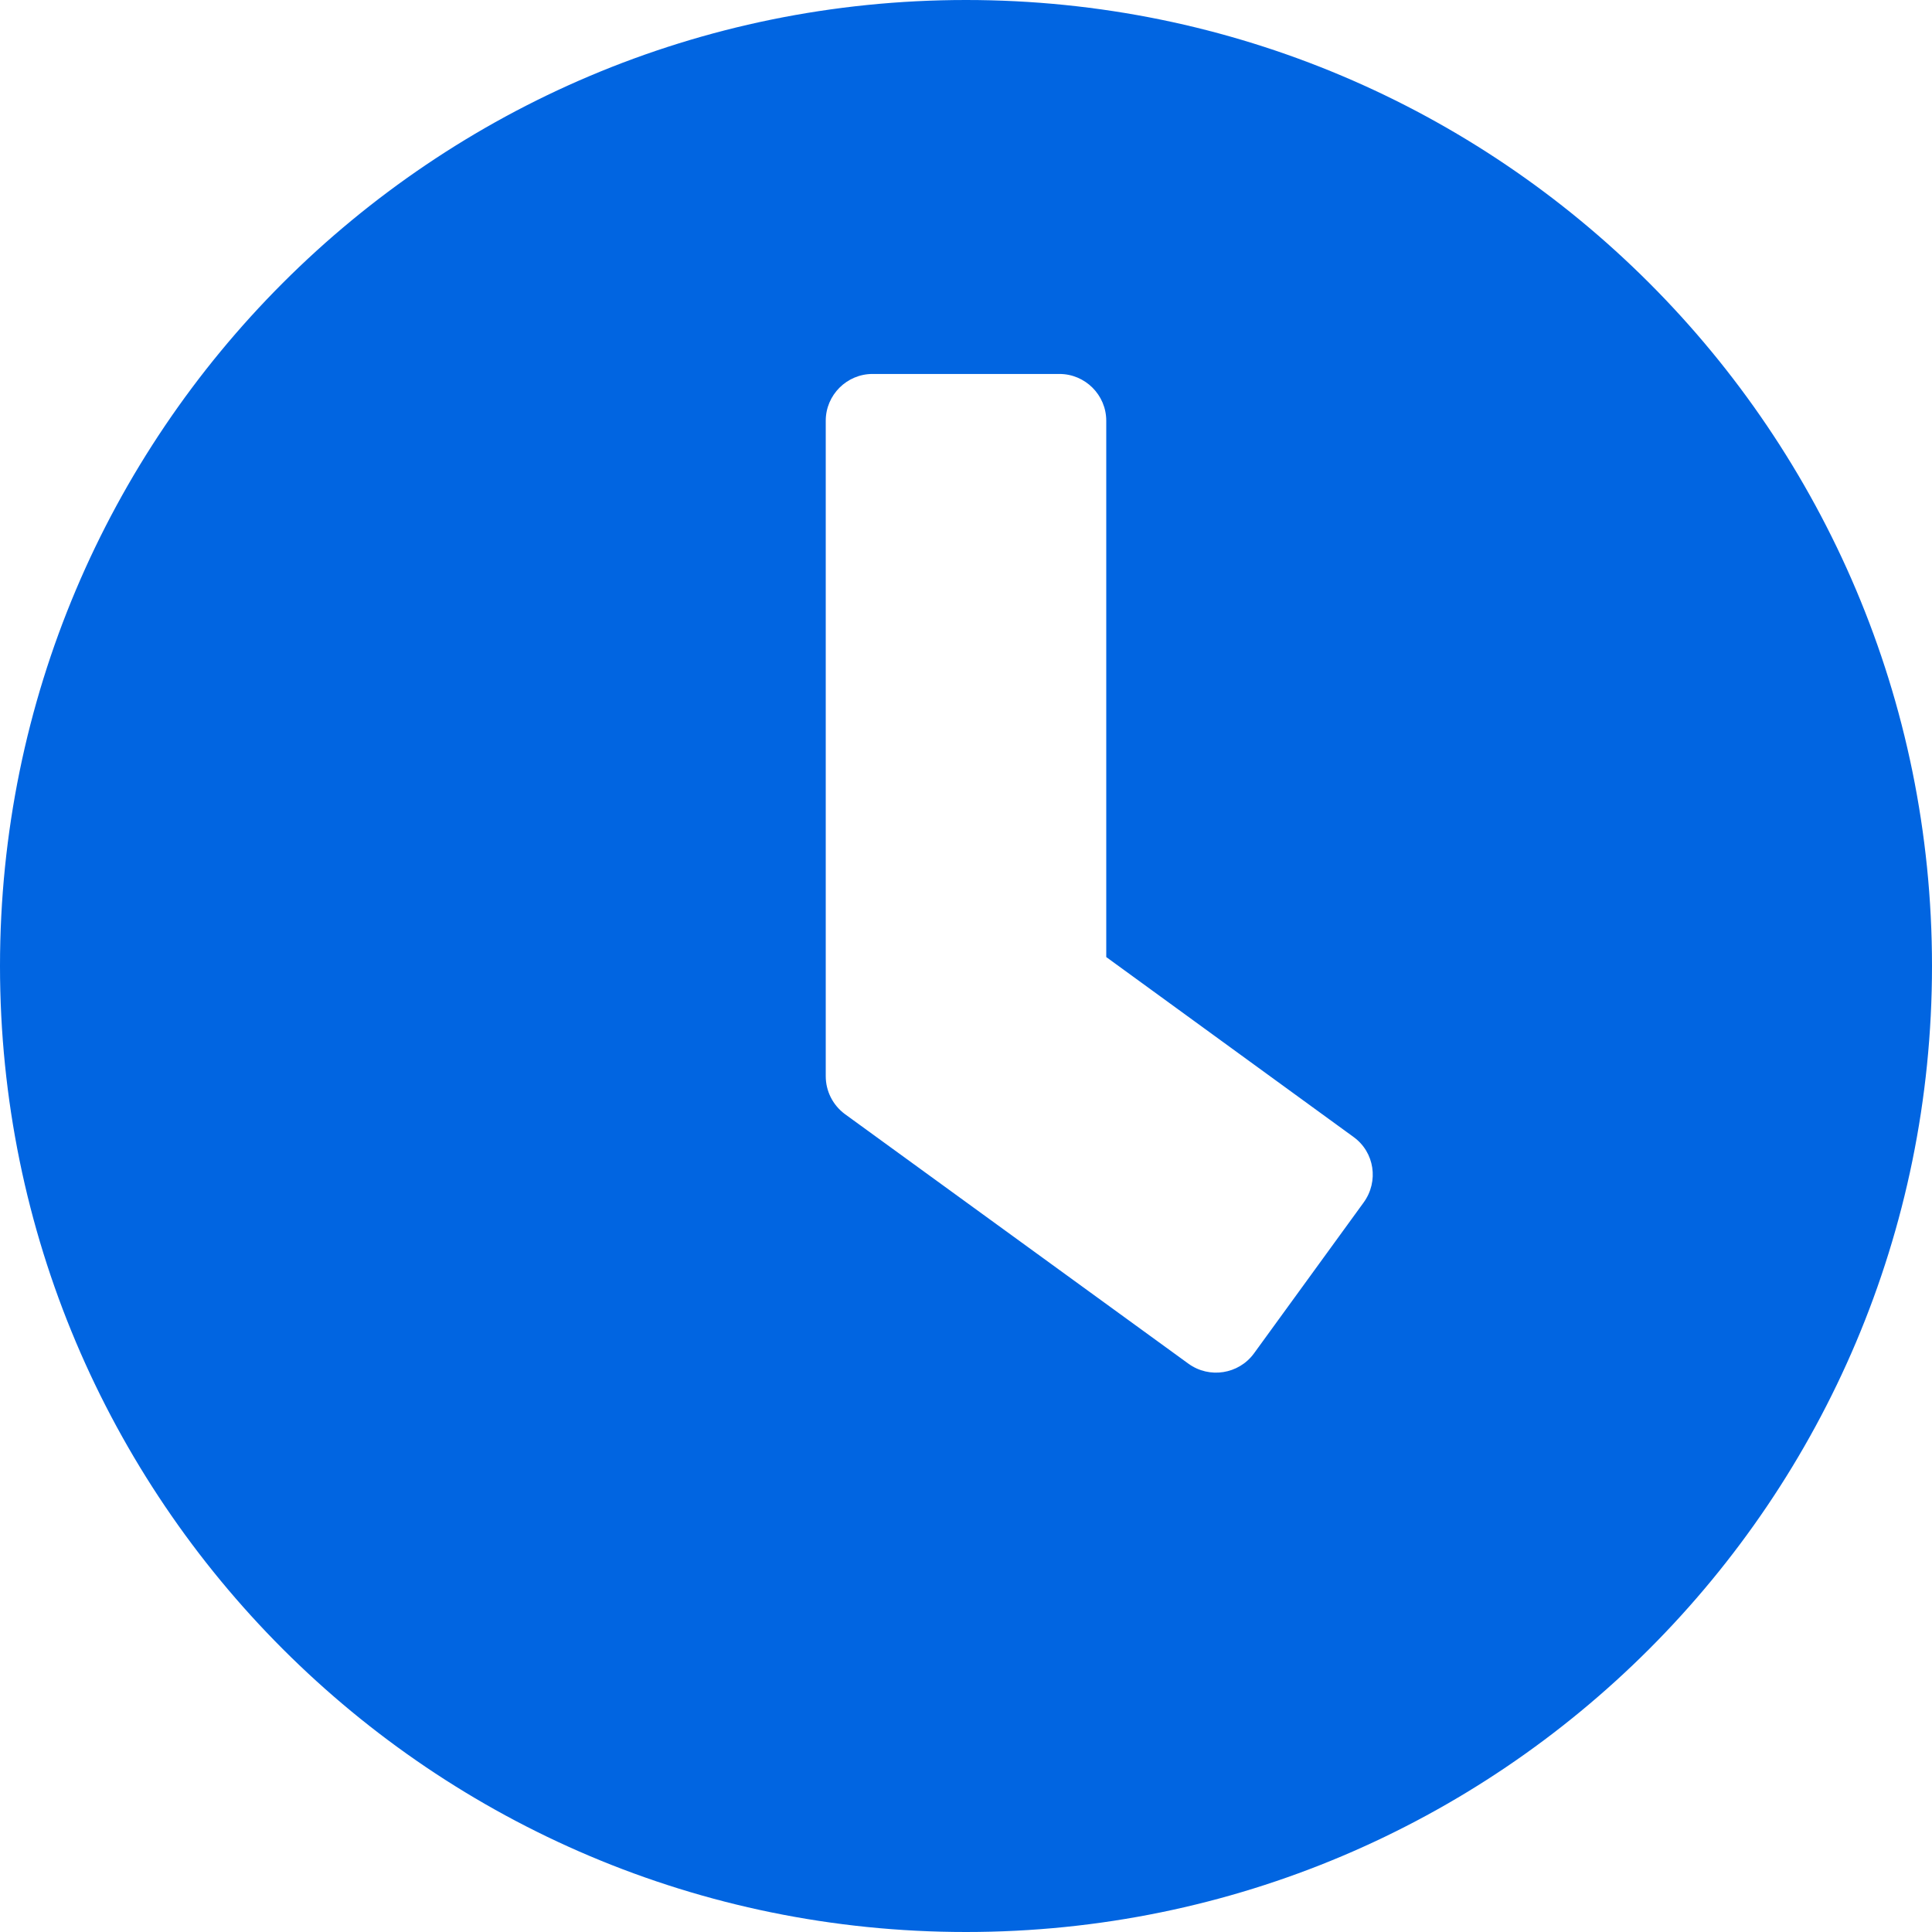 <svg width="32" height="32" viewBox="0 0 32 32" fill="none" xmlns="http://www.w3.org/2000/svg">
 <path  d= "M16 0C7.161 0 0 7.161 0 16C0 24.839 7.161 32 16 32C24.839 32 32 24.839 32 16C32 7.161 24.839 0 16 0ZM19.684 22.587L13.993 18.452C13.793 18.303 13.677 18.071 13.677 17.826V6.968C13.677 6.542 14.026 6.194 14.452 6.194H17.548C17.974 6.194 18.323 6.542 18.323 6.968V15.852L22.419 18.832C22.768 19.084 22.839 19.568 22.587 19.916L20.768 22.419C20.516 22.761 20.032 22.839 19.684 22.587Z" fill="#0165E1" /></svg>